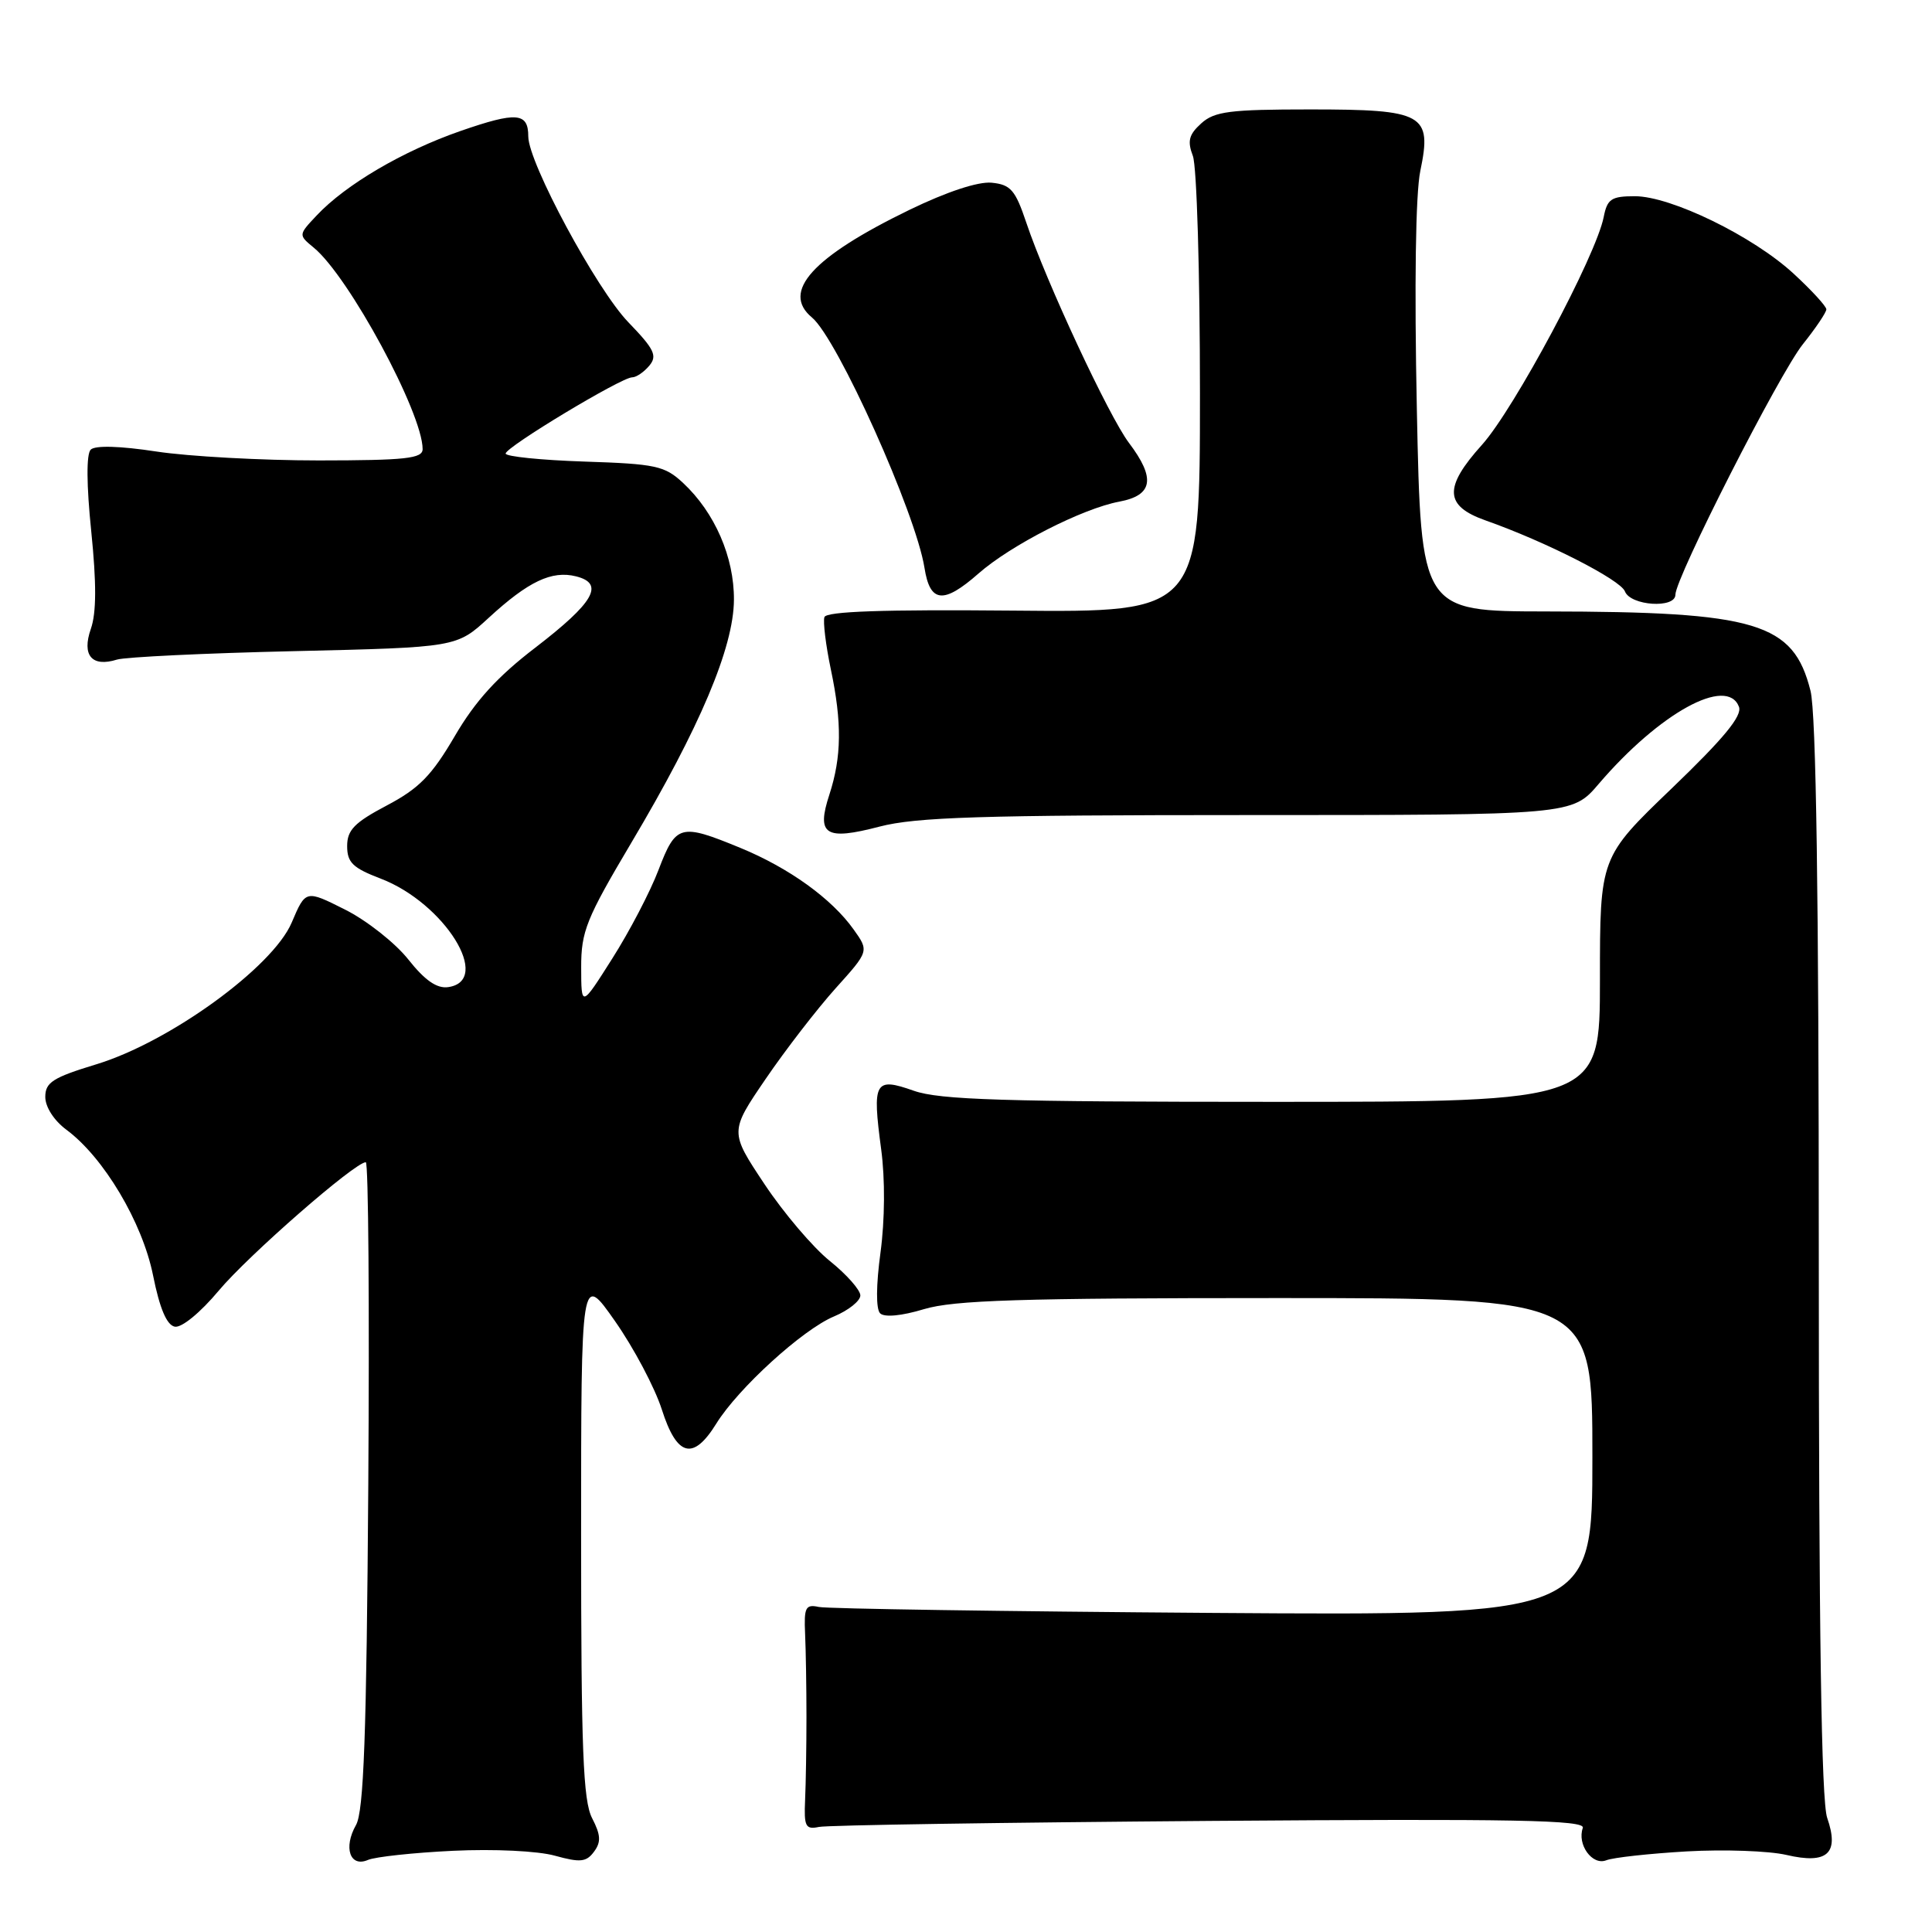 <?xml version="1.0" encoding="UTF-8" standalone="no"?>
<!DOCTYPE svg PUBLIC "-//W3C//DTD SVG 1.1//EN" "http://www.w3.org/Graphics/SVG/1.1/DTD/svg11.dtd" >
<svg xmlns="http://www.w3.org/2000/svg" xmlns:xlink="http://www.w3.org/1999/xlink" version="1.1" viewBox="0 0 256 256">
 <g >
 <path fill="currentColor"
d=" M 60.03 245.24 C 65.45 244.98 71.27 245.26 73.53 245.89 C 76.89 246.82 77.69 246.74 78.71 245.36 C 79.66 244.08 79.61 243.15 78.46 240.92 C 77.26 238.61 77.00 231.83 77.00 203.37 C 77.00 168.64 77.00 168.64 81.50 175.07 C 83.98 178.61 86.76 183.86 87.69 186.75 C 89.69 193.02 91.85 193.59 94.91 188.64 C 97.81 183.96 106.36 176.16 110.52 174.43 C 112.43 173.63 114.00 172.38 114.00 171.65 C 114.00 170.93 112.18 168.87 109.95 167.08 C 107.72 165.29 103.82 160.70 101.29 156.89 C 96.68 149.96 96.68 149.96 101.47 142.94 C 104.11 139.07 108.27 133.69 110.71 130.97 C 115.16 126.03 115.16 126.03 113.11 123.16 C 110.21 119.08 104.55 115.00 98.08 112.34 C 90.13 109.07 89.57 109.22 87.26 115.26 C 86.16 118.16 83.40 123.44 81.13 127.01 C 77.02 133.50 77.02 133.50 77.01 128.19 C 77.00 123.42 77.68 121.73 83.64 111.69 C 92.74 96.38 97.21 85.79 97.25 79.49 C 97.29 73.84 94.72 67.92 90.52 64.00 C 88.08 61.72 86.91 61.47 77.42 61.16 C 71.69 60.97 67.00 60.49 67.00 60.10 C 67.00 59.24 82.34 50.00 83.76 50.00 C 84.31 50.00 85.33 49.30 86.04 48.45 C 87.13 47.14 86.70 46.26 83.26 42.70 C 79.06 38.36 70.00 21.54 70.00 18.08 C 70.00 14.90 68.45 14.78 61.01 17.36 C 53.36 20.02 45.79 24.47 41.96 28.55 C 39.53 31.13 39.53 31.13 41.58 32.82 C 46.22 36.63 56.00 54.73 56.00 59.51 C 56.00 60.76 53.76 61.00 42.25 61.01 C 34.69 61.01 25.00 60.48 20.73 59.83 C 15.89 59.09 12.60 59.00 12.02 59.58 C 11.43 60.17 11.46 64.26 12.09 70.40 C 12.79 77.27 12.78 81.20 12.04 83.32 C 10.81 86.84 12.17 88.44 15.50 87.40 C 16.60 87.06 27.17 86.55 39.00 86.28 C 60.50 85.78 60.50 85.78 64.75 81.87 C 70.00 77.04 73.11 75.56 76.33 76.37 C 80.16 77.33 78.72 79.83 70.94 85.81 C 65.92 89.65 62.98 92.88 60.26 97.54 C 57.20 102.77 55.52 104.48 51.25 106.73 C 46.97 108.99 46.00 109.98 46.00 112.11 C 46.00 114.29 46.75 115.01 50.44 116.42 C 58.91 119.66 65.31 129.96 59.38 130.80 C 57.89 131.01 56.30 129.91 54.10 127.13 C 52.37 124.95 48.60 121.97 45.73 120.53 C 40.50 117.90 40.50 117.90 38.65 122.25 C 36.13 128.17 22.45 138.09 12.75 141.03 C 7.00 142.78 6.00 143.42 6.00 145.35 C 6.00 146.68 7.16 148.48 8.79 149.69 C 13.74 153.35 18.86 161.95 20.28 168.99 C 21.16 173.39 22.10 175.59 23.16 175.79 C 24.06 175.97 26.56 173.92 28.99 171.01 C 32.92 166.32 47.03 154.00 48.47 154.00 C 48.82 154.00 48.96 173.24 48.80 196.75 C 48.57 229.99 48.20 240.02 47.17 241.83 C 45.47 244.82 46.38 247.48 48.76 246.45 C 49.72 246.04 54.79 245.49 60.03 245.24 Z  M 223.50 245.32 C 228.45 245.04 234.40 245.25 236.72 245.79 C 242.15 247.06 243.75 245.59 242.11 240.87 C 241.34 238.67 241.00 215.98 241.00 166.79 C 241.00 118.62 240.65 94.49 239.90 91.53 C 237.63 82.50 232.81 81.05 204.90 81.02 C 188.29 81.00 188.29 81.00 187.74 54.25 C 187.40 37.75 187.57 25.64 188.20 22.64 C 189.77 15.10 188.69 14.50 173.57 14.50 C 162.95 14.50 160.92 14.76 159.17 16.35 C 157.53 17.83 157.31 18.69 158.06 20.66 C 158.58 22.02 159.00 36.18 159.00 52.14 C 159.00 81.14 159.00 81.14 134.30 80.91 C 117.05 80.75 109.50 81.01 109.24 81.77 C 109.04 82.38 109.42 85.49 110.09 88.69 C 111.58 95.76 111.52 100.29 109.90 105.28 C 108.14 110.64 109.35 111.41 116.54 109.53 C 121.38 108.27 130.03 108.00 165.36 108.00 C 208.31 108.00 208.31 108.00 211.83 103.88 C 219.89 94.46 228.84 89.54 230.42 93.65 C 230.88 94.85 228.42 97.83 221.53 104.45 C 212.00 113.60 212.00 113.60 212.00 129.80 C 212.00 146.00 212.00 146.00 168.63 146.00 C 133.01 146.00 124.51 145.74 121.08 144.53 C 115.89 142.70 115.56 143.30 116.76 152.29 C 117.29 156.24 117.25 161.66 116.67 165.97 C 116.08 170.31 116.06 173.46 116.62 174.02 C 117.18 174.58 119.46 174.37 122.43 173.47 C 126.40 172.28 135.21 172.00 169.16 172.00 C 211.00 172.00 211.00 172.00 211.00 193.04 C 211.00 214.07 211.00 214.07 160.75 213.72 C 133.11 213.52 109.60 213.17 108.50 212.93 C 106.74 212.55 106.52 212.98 106.68 216.50 C 106.78 218.70 106.86 223.65 106.86 227.50 C 106.86 231.35 106.78 236.30 106.68 238.50 C 106.52 242.02 106.74 242.45 108.50 242.08 C 109.60 241.84 132.93 241.49 160.35 241.28 C 200.82 240.98 210.11 241.16 209.73 242.21 C 208.95 244.41 210.98 247.22 212.83 246.50 C 213.75 246.13 218.55 245.61 223.50 245.32 Z  M 222.00 78.80 C 222.00 76.57 235.76 49.52 238.89 45.61 C 240.60 43.47 242.00 41.39 242.00 40.99 C 242.00 40.59 240.05 38.46 237.66 36.26 C 232.29 31.30 221.41 26.00 216.63 26.00 C 213.51 26.00 212.97 26.36 212.50 28.75 C 211.49 33.89 200.65 54.17 196.37 58.94 C 191.28 64.59 191.40 67.03 196.82 68.95 C 204.80 71.76 214.71 76.81 215.31 78.36 C 216.04 80.27 222.00 80.67 222.00 78.80 Z  M 129.66 75.99 C 133.94 72.23 143.44 67.38 148.31 66.47 C 152.78 65.63 153.15 63.39 149.59 58.68 C 146.93 55.16 138.61 37.31 135.99 29.50 C 134.54 25.18 133.92 24.46 131.40 24.21 C 129.60 24.04 125.47 25.40 120.50 27.81 C 107.65 34.05 103.48 38.66 107.59 42.07 C 110.96 44.87 121.36 68.01 122.50 75.25 C 123.23 79.89 125.01 80.08 129.66 75.99 Z "/>
</g>
</svg>
